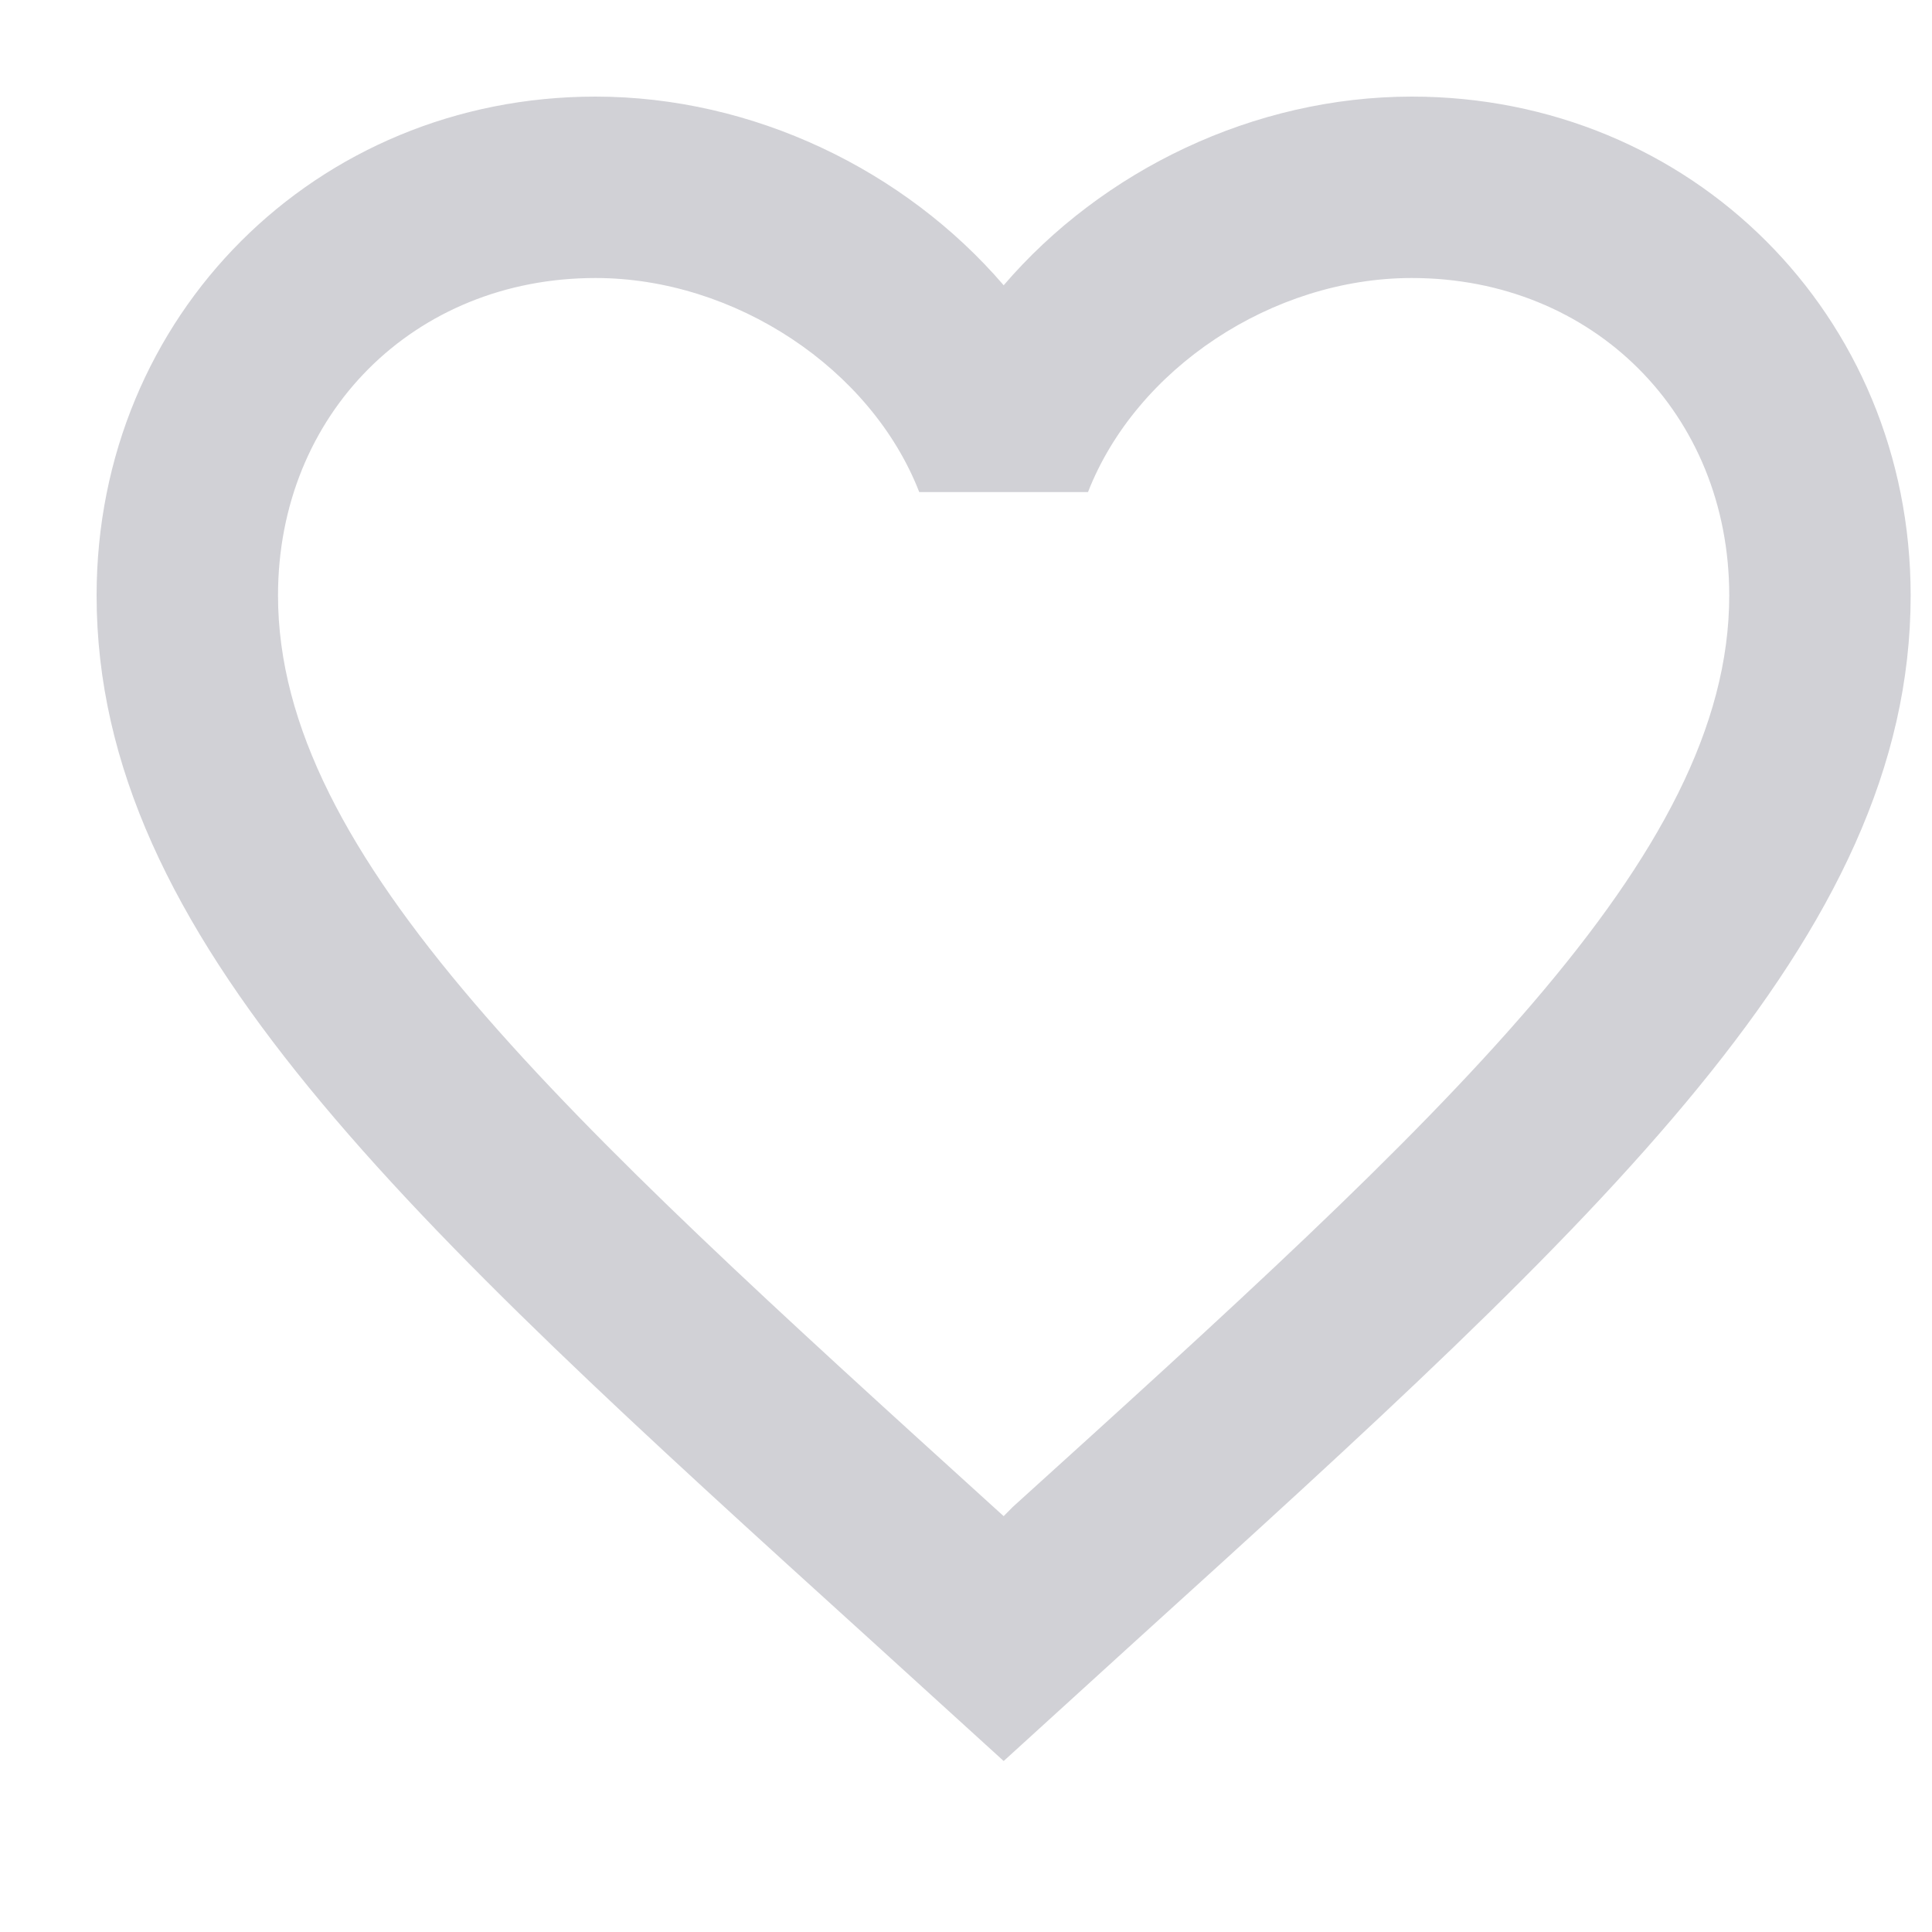 <svg width="20" height="20" viewBox="0 0 20 20" fill="none" xmlns="http://www.w3.org/2000/svg">
<path d="M10.483 15.601L10.39 15.695L10.286 15.601C5.826 11.554 2.878 8.878 2.878 6.164C2.878 4.286 4.286 2.878 6.164 2.878C7.61 2.878 9.019 3.817 9.516 5.094H11.263C11.761 3.817 13.169 2.878 14.615 2.878C16.493 2.878 17.901 4.286 17.901 6.164C17.901 8.878 14.953 11.554 10.483 15.601ZM14.615 1C12.981 1 11.413 1.761 10.39 2.953C9.366 1.761 7.798 1 6.164 1C3.272 1 1 3.263 1 6.164C1 9.704 4.192 12.606 9.028 16.991L10.39 18.23L11.751 16.991C16.587 12.606 19.779 9.704 19.779 6.164C19.779 3.263 17.507 1 14.615 1Z" fill="#D1D1D6"/>
</svg>
